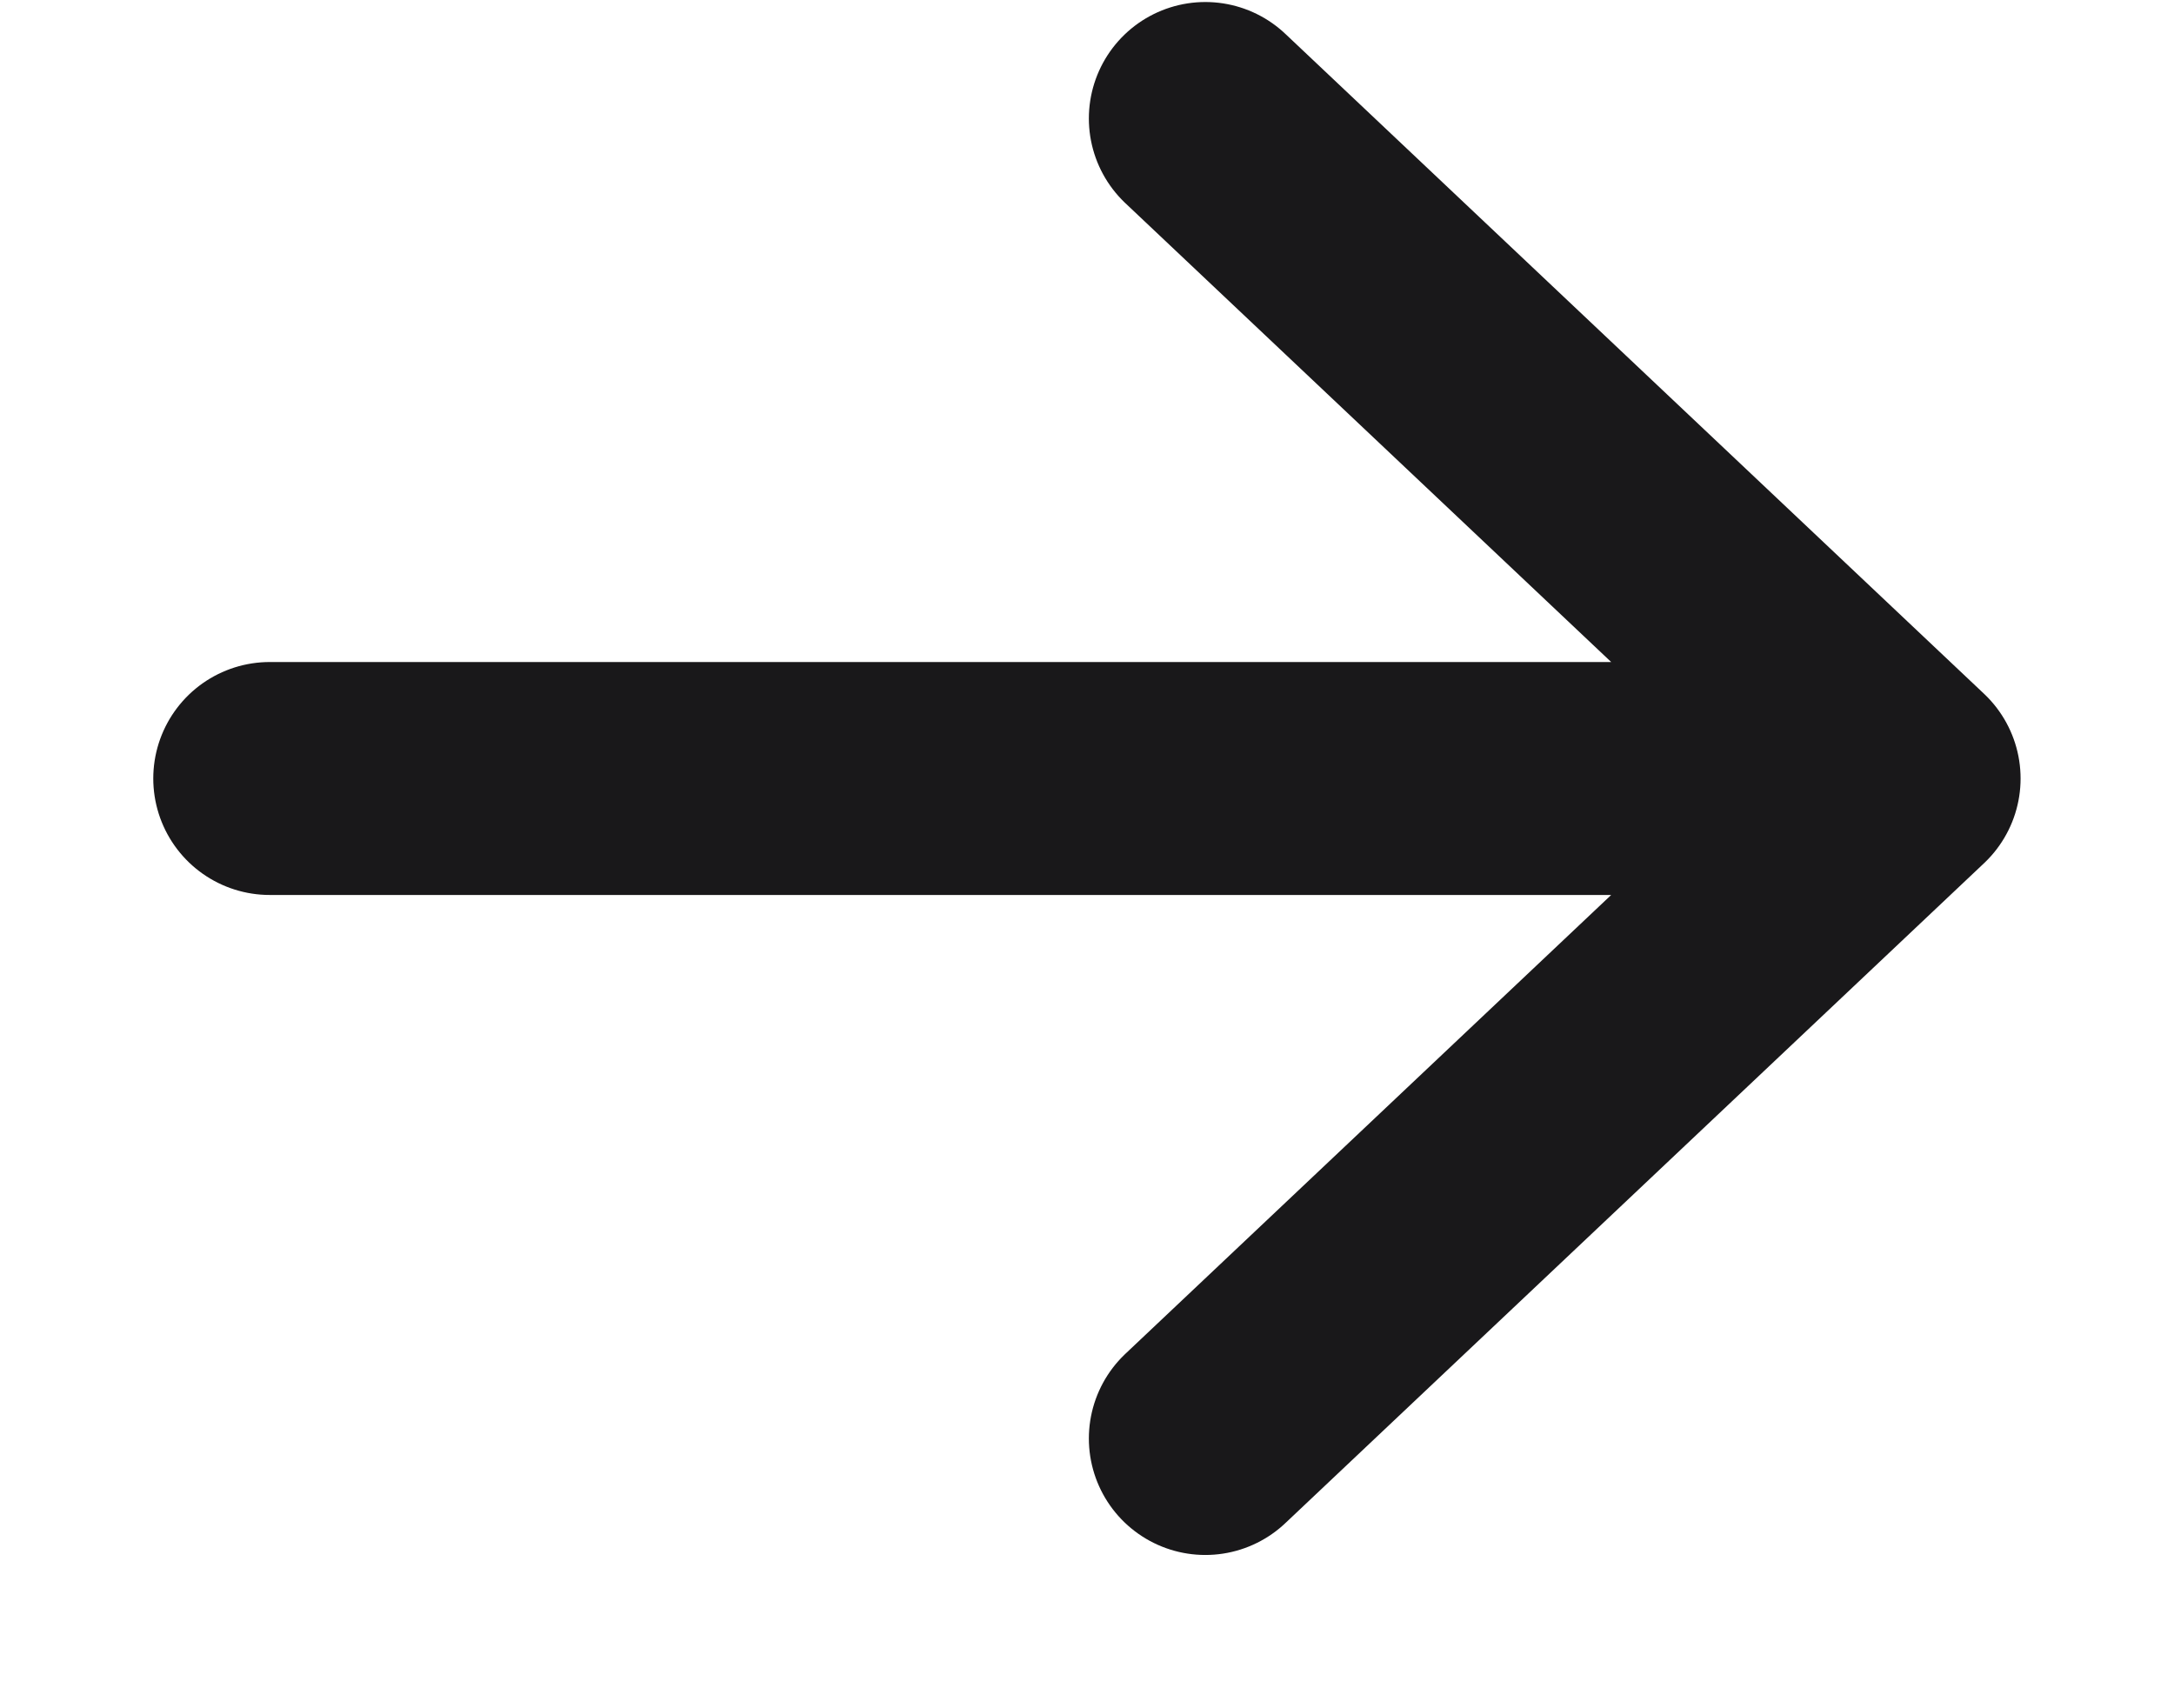<svg width="14" height="11" viewBox="0 0 14 11" fill="none" xmlns="http://www.w3.org/2000/svg">
<path d="M1.737 5.013L12.237 5.013M7.762 9.263L12.262 5.013L7.762 0.763" stroke="#19181A" stroke-width="1.5" stroke-linecap="round" stroke-linejoin="round"/>
</svg>
